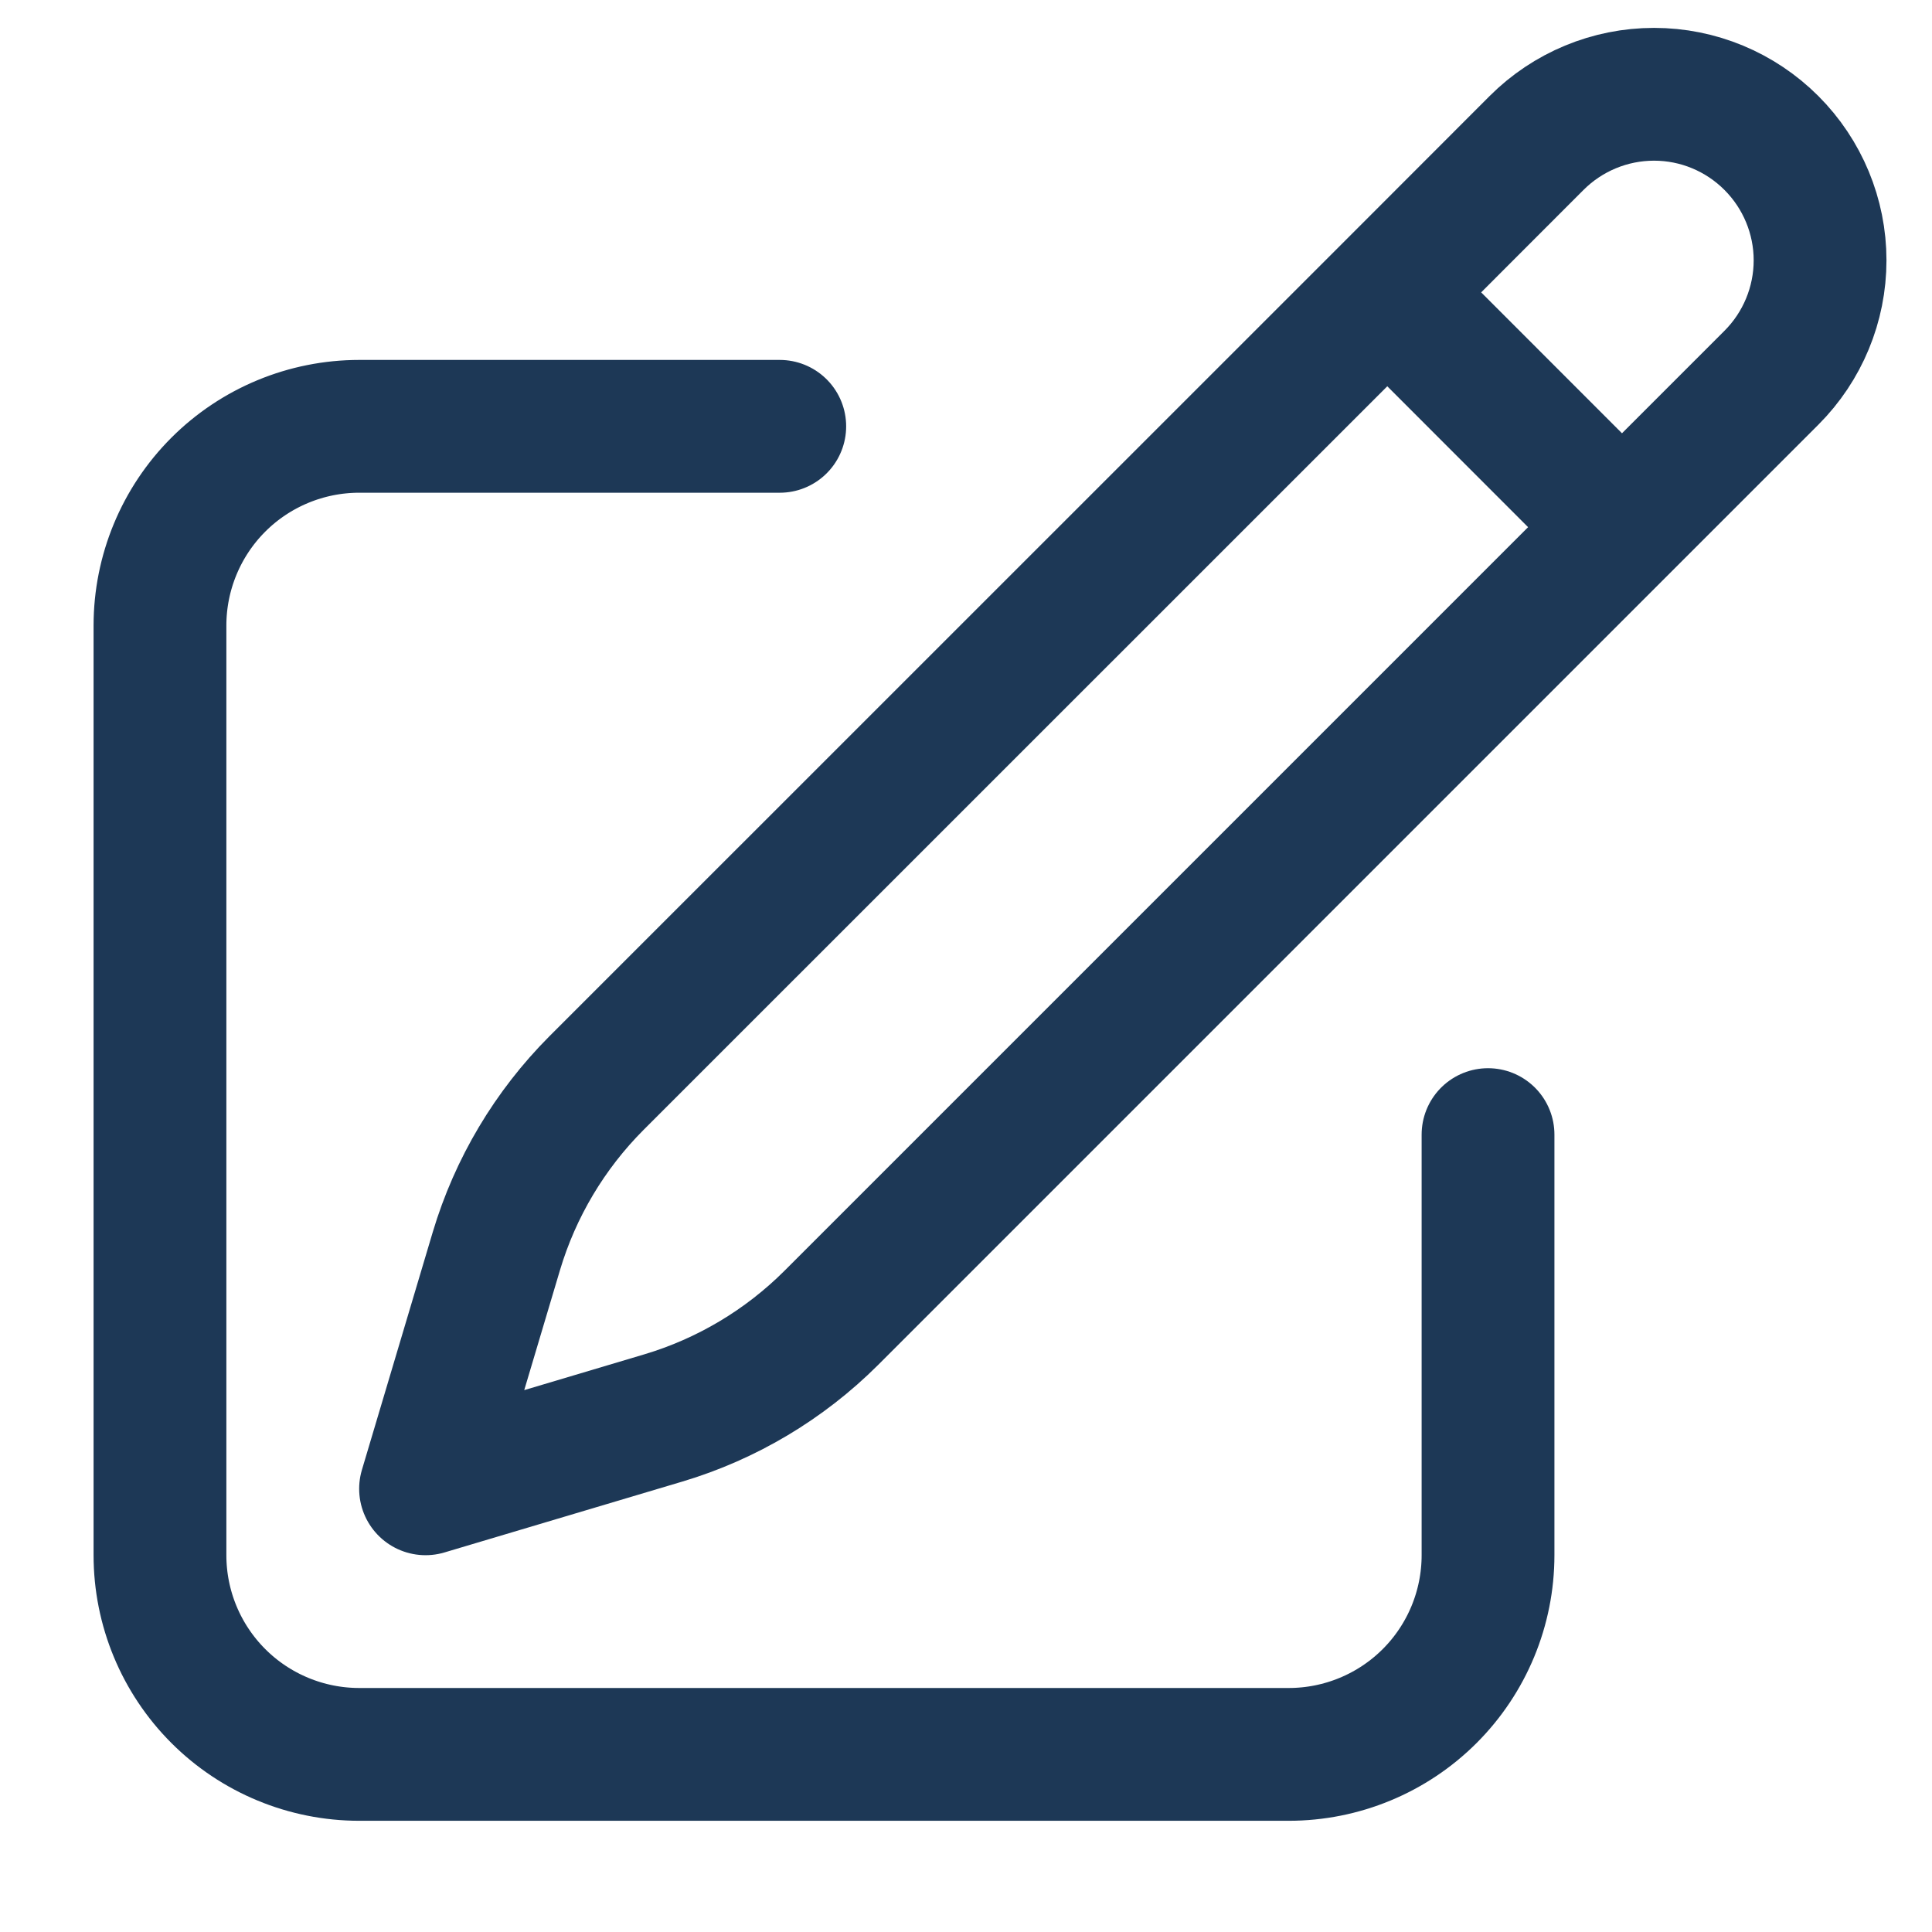 <svg width="15" height="15" viewBox="0 0 15 15" fill="none" xmlns="http://www.w3.org/2000/svg">
<path d="M10.771 2.27L11.93 1.11C12.172 0.868 12.5 0.732 12.842 0.732C13.184 0.732 13.511 0.868 13.753 1.11C13.995 1.352 14.131 1.68 14.131 2.021C14.131 2.363 13.995 2.691 13.753 2.933L6.454 10.232C6.09 10.595 5.642 10.862 5.15 11.009L3.304 11.559L3.854 9.713C4.001 9.221 4.268 8.773 4.631 8.409L10.771 2.27ZM10.771 2.27L12.584 4.084M11.553 8.809V12.074C11.553 12.485 11.39 12.878 11.1 13.168C10.81 13.458 10.416 13.621 10.006 13.621H2.789C2.379 13.621 1.985 13.458 1.695 13.168C1.405 12.878 1.242 12.485 1.242 12.074V4.857C1.242 4.447 1.405 4.053 1.695 3.763C1.985 3.473 2.379 3.31 2.789 3.31H6.054" stroke="#1D3856" stroke-width="1.031" stroke-linecap="round" stroke-linejoin="round"/>
</svg>
